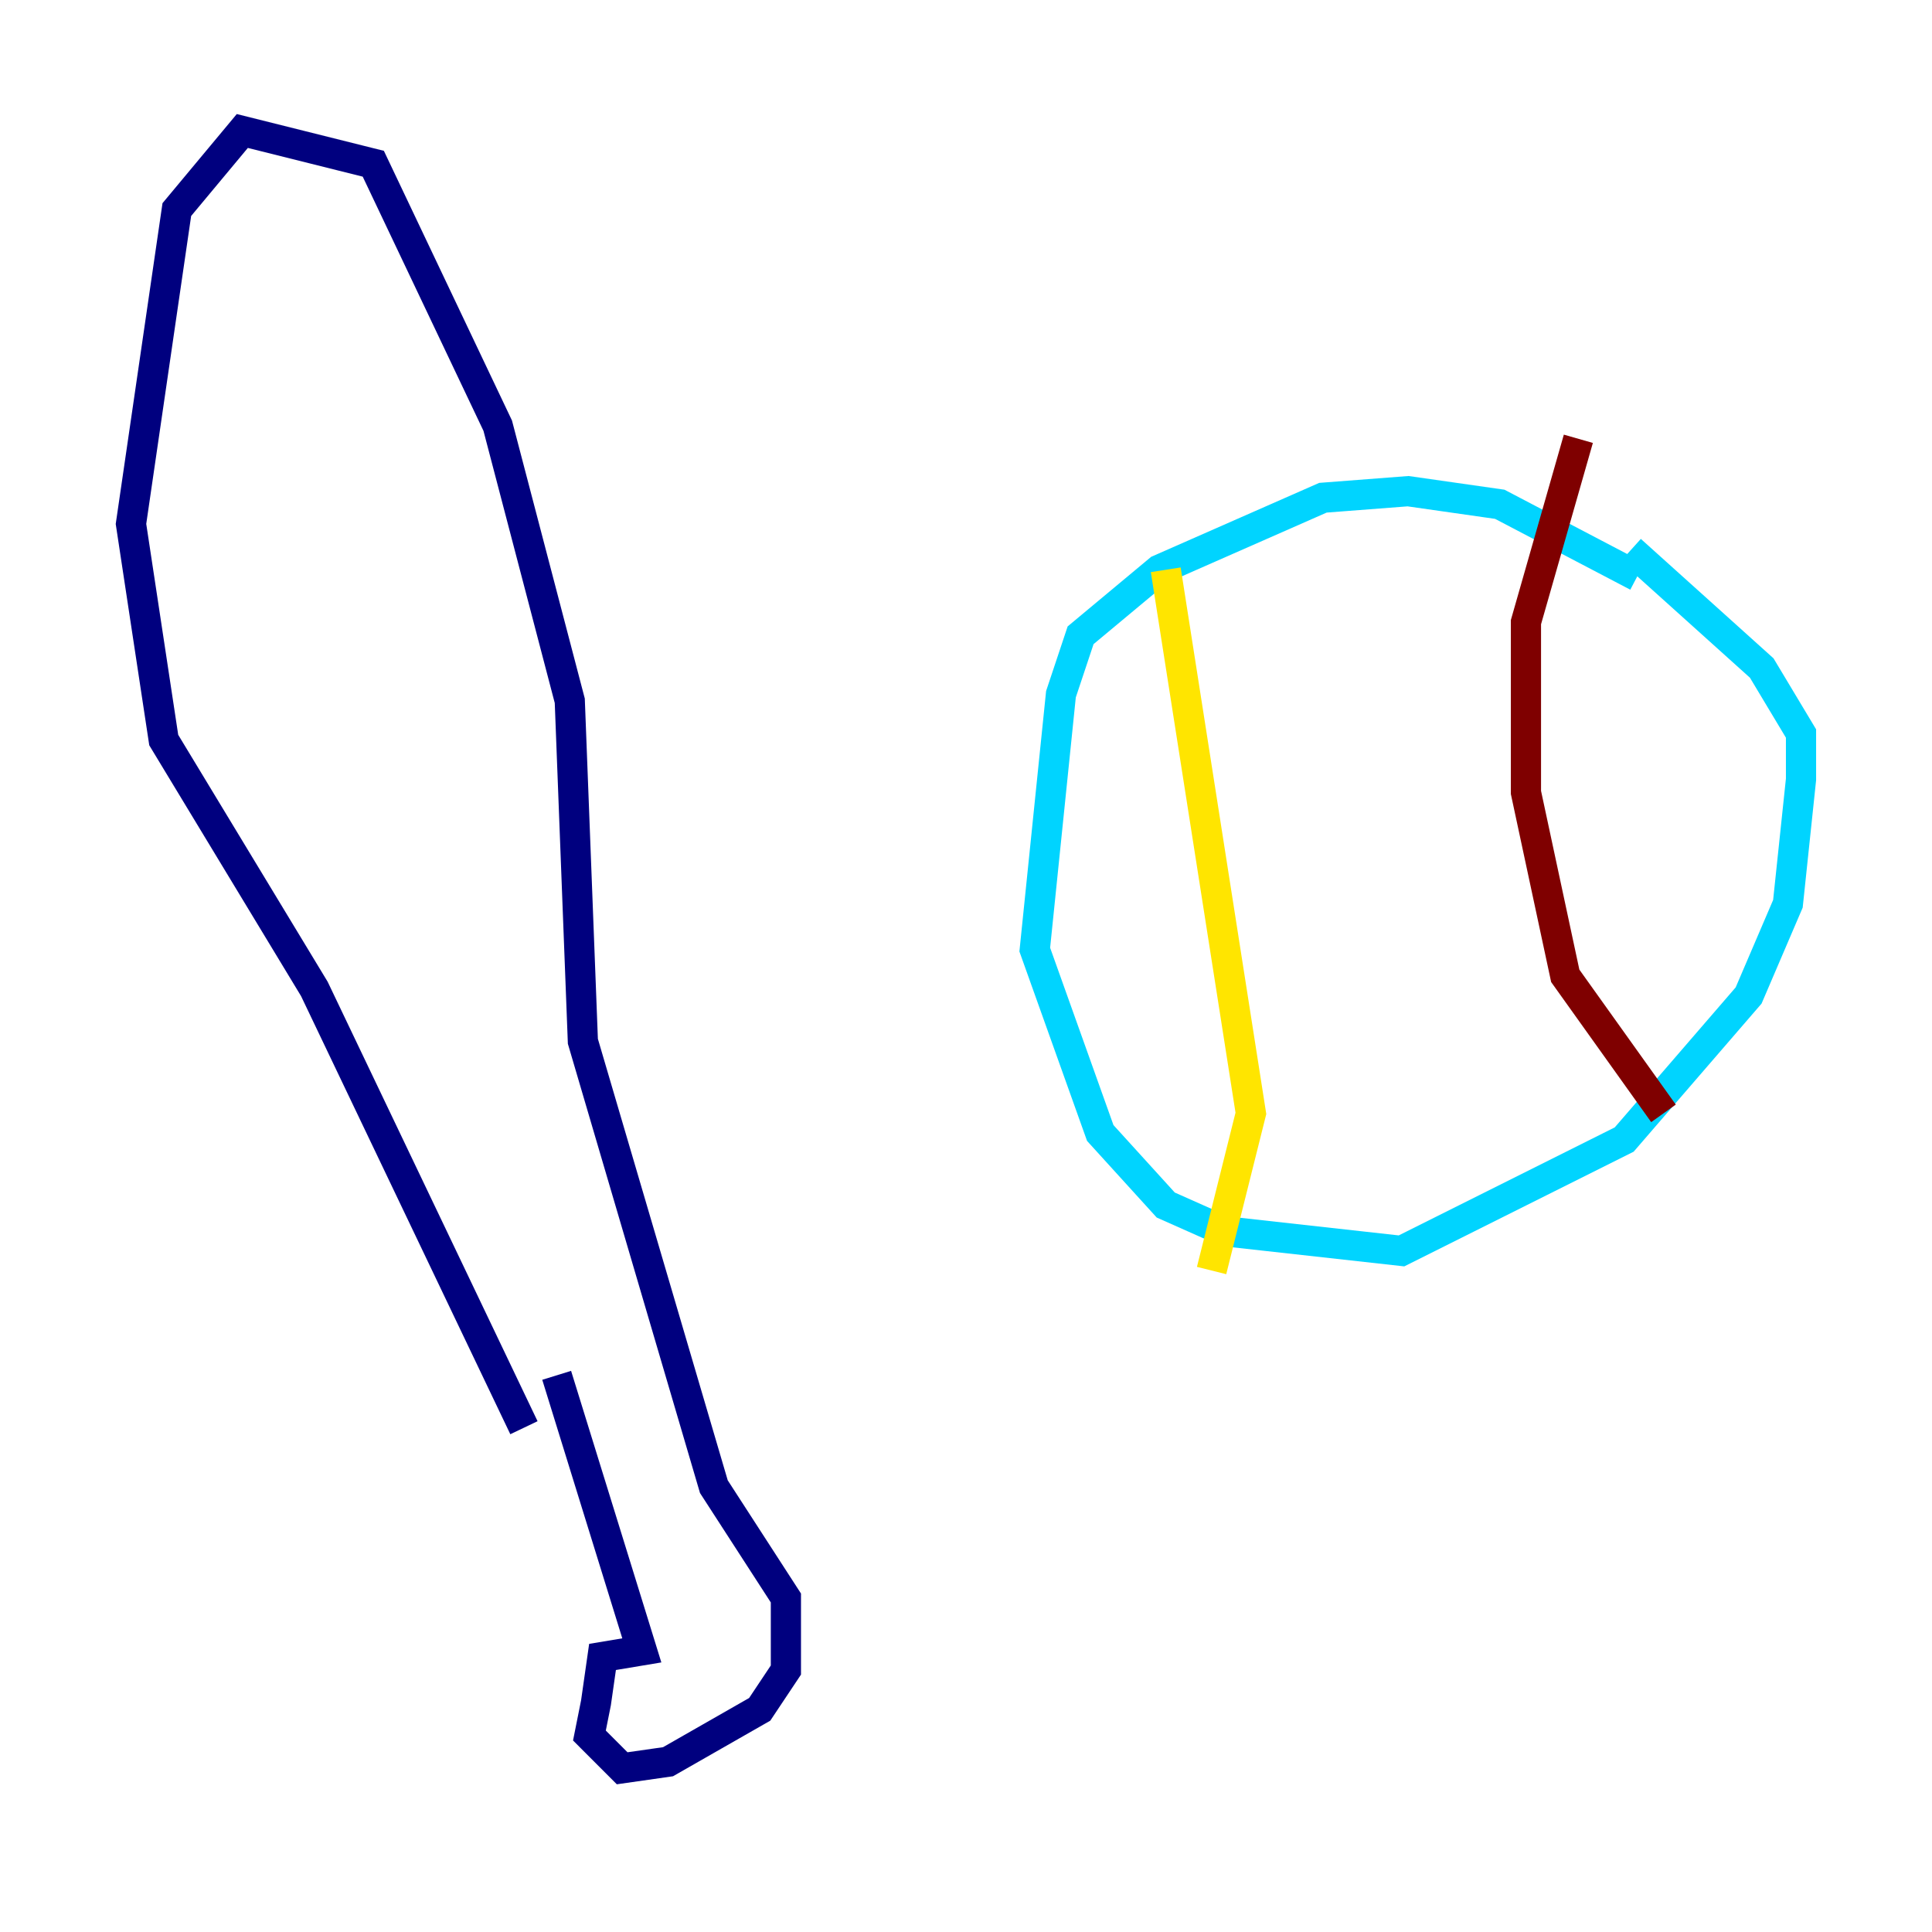 <?xml version="1.0" encoding="utf-8" ?>
<svg baseProfile="tiny" height="128" version="1.2" viewBox="0,0,128,128" width="128" xmlns="http://www.w3.org/2000/svg" xmlns:ev="http://www.w3.org/2001/xml-events" xmlns:xlink="http://www.w3.org/1999/xlink"><defs /><polyline fill="none" points="36.881,91.119 42.522,109.342 39.919,109.776 39.485,112.814 39.051,114.983 41.22,117.153 44.258,116.719 50.332,113.248 52.068,110.644 52.068,105.871 47.295,98.495 38.617,68.99 37.749,46.427 32.976,28.203 24.732,10.848 16.054,8.678 11.715,13.885 8.678,34.712 10.848,49.031 20.827,65.519 34.712,94.59" stroke="#00007f" stroke-width="2" /><polyline fill="none" points="108.475,38.183 99.363,33.41 93.288,32.542 87.647,32.976 76.8,37.749 71.593,42.088 70.291,45.993 68.556,62.915 72.895,75.064 77.234,79.837 81.139,81.573 92.854,82.875 107.607,75.498 115.851,65.953 118.454,59.878 119.322,51.634 119.322,48.597 116.719,44.258 108.041,36.447" stroke="#00d4ff" stroke-width="2" /><polyline fill="none" points="77.234,37.749 82.875,73.763 80.271,84.176" stroke="#ffe500" stroke-width="2" /><polyline fill="none" points="104.57,29.071 101.098,41.22 101.098,52.502 103.702,64.651 110.21,73.763" stroke="#7f0000" stroke-width="2" /></svg>